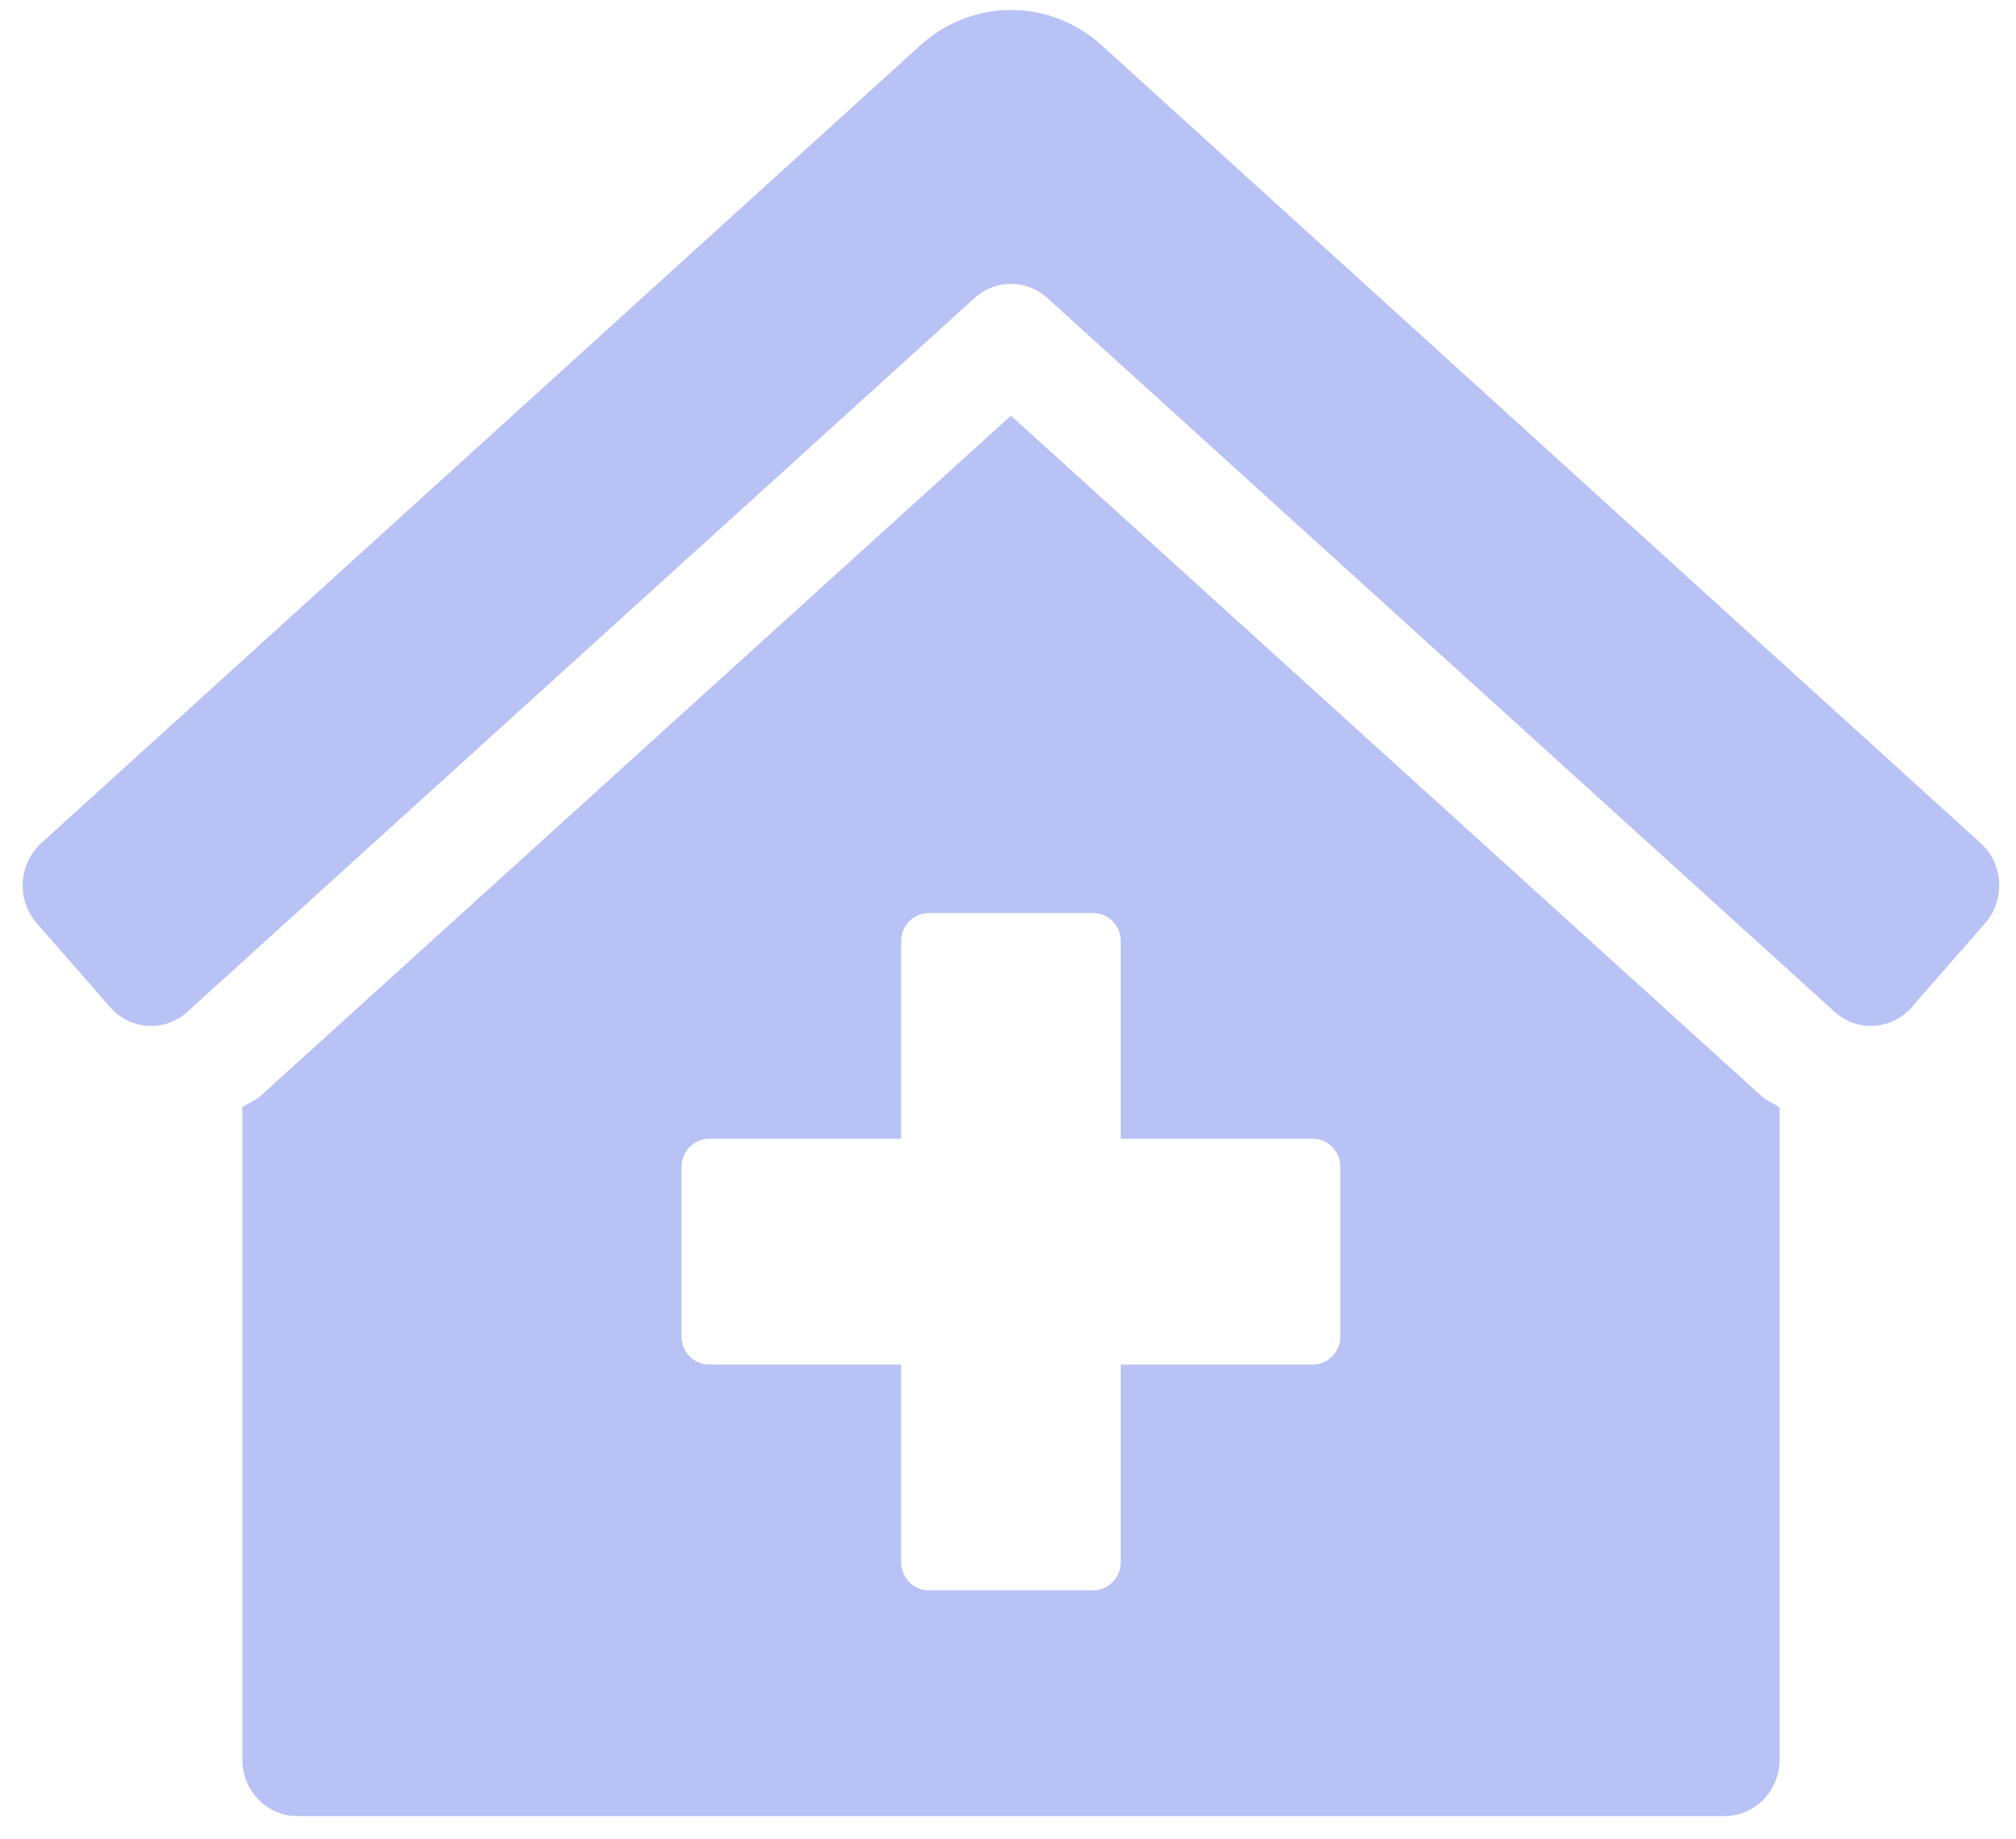 <svg width="57" height="52" viewBox="0 0 57 52" fill="none" xmlns="http://www.w3.org/2000/svg">
<path d="M28.583 11.755L7.382 30.979C7.224 31.125 7.024 31.193 6.851 31.313V49.763C6.851 50.186 7.014 50.592 7.306 50.891C7.597 51.19 7.991 51.359 8.403 51.359H48.763C49.175 51.359 49.57 51.19 49.861 50.891C50.152 50.592 50.316 50.186 50.316 49.763V31.317C50.151 31.201 49.955 31.136 49.805 30.998L28.583 11.755ZM37.897 37.791C37.897 38.003 37.815 38.206 37.67 38.356C37.524 38.505 37.327 38.59 37.121 38.59H31.688V44.176C31.688 44.388 31.606 44.591 31.46 44.74C31.315 44.89 31.117 44.974 30.912 44.974H26.255C26.049 44.974 25.852 44.89 25.706 44.74C25.56 44.591 25.479 44.388 25.479 44.176V38.59H20.046C19.84 38.59 19.642 38.505 19.497 38.356C19.351 38.206 19.269 38.003 19.269 37.791V33.003C19.269 32.791 19.351 32.589 19.497 32.439C19.642 32.289 19.84 32.205 20.046 32.205H25.479V26.619C25.479 26.407 25.56 26.204 25.706 26.054C25.852 25.905 26.049 25.821 26.255 25.821H30.912C31.117 25.821 31.315 25.905 31.46 26.054C31.606 26.204 31.688 26.407 31.688 26.619V32.205H37.121C37.327 32.205 37.524 32.289 37.67 32.439C37.815 32.589 37.897 32.791 37.897 33.003V37.791ZM56.01 23.853L31.178 1.308C30.468 0.647 29.544 0.282 28.586 0.282C27.628 0.282 26.703 0.647 25.993 1.308L1.156 23.853C1.004 23.994 0.881 24.163 0.793 24.352C0.705 24.541 0.654 24.746 0.643 24.956C0.632 25.165 0.661 25.375 0.729 25.572C0.797 25.77 0.902 25.952 1.038 26.108L3.116 28.484C3.252 28.64 3.417 28.767 3.601 28.858C3.784 28.948 3.984 29 4.188 29.012C4.391 29.023 4.595 28.993 4.787 28.923C4.98 28.853 5.157 28.745 5.308 28.605L27.557 8.426C27.84 8.169 28.206 8.027 28.584 8.027C28.962 8.027 29.327 8.169 29.611 8.426L51.859 28.604C52.011 28.744 52.188 28.852 52.38 28.922C52.572 28.992 52.776 29.022 52.98 29.011C53.183 28.999 53.383 28.947 53.567 28.857C53.751 28.766 53.916 28.639 54.052 28.483L56.128 26.107C56.403 25.792 56.545 25.378 56.523 24.955C56.5 24.532 56.316 24.136 56.01 23.853V23.853Z" fill="#5268E7" fill-opacity="0.4"/>
</svg>
